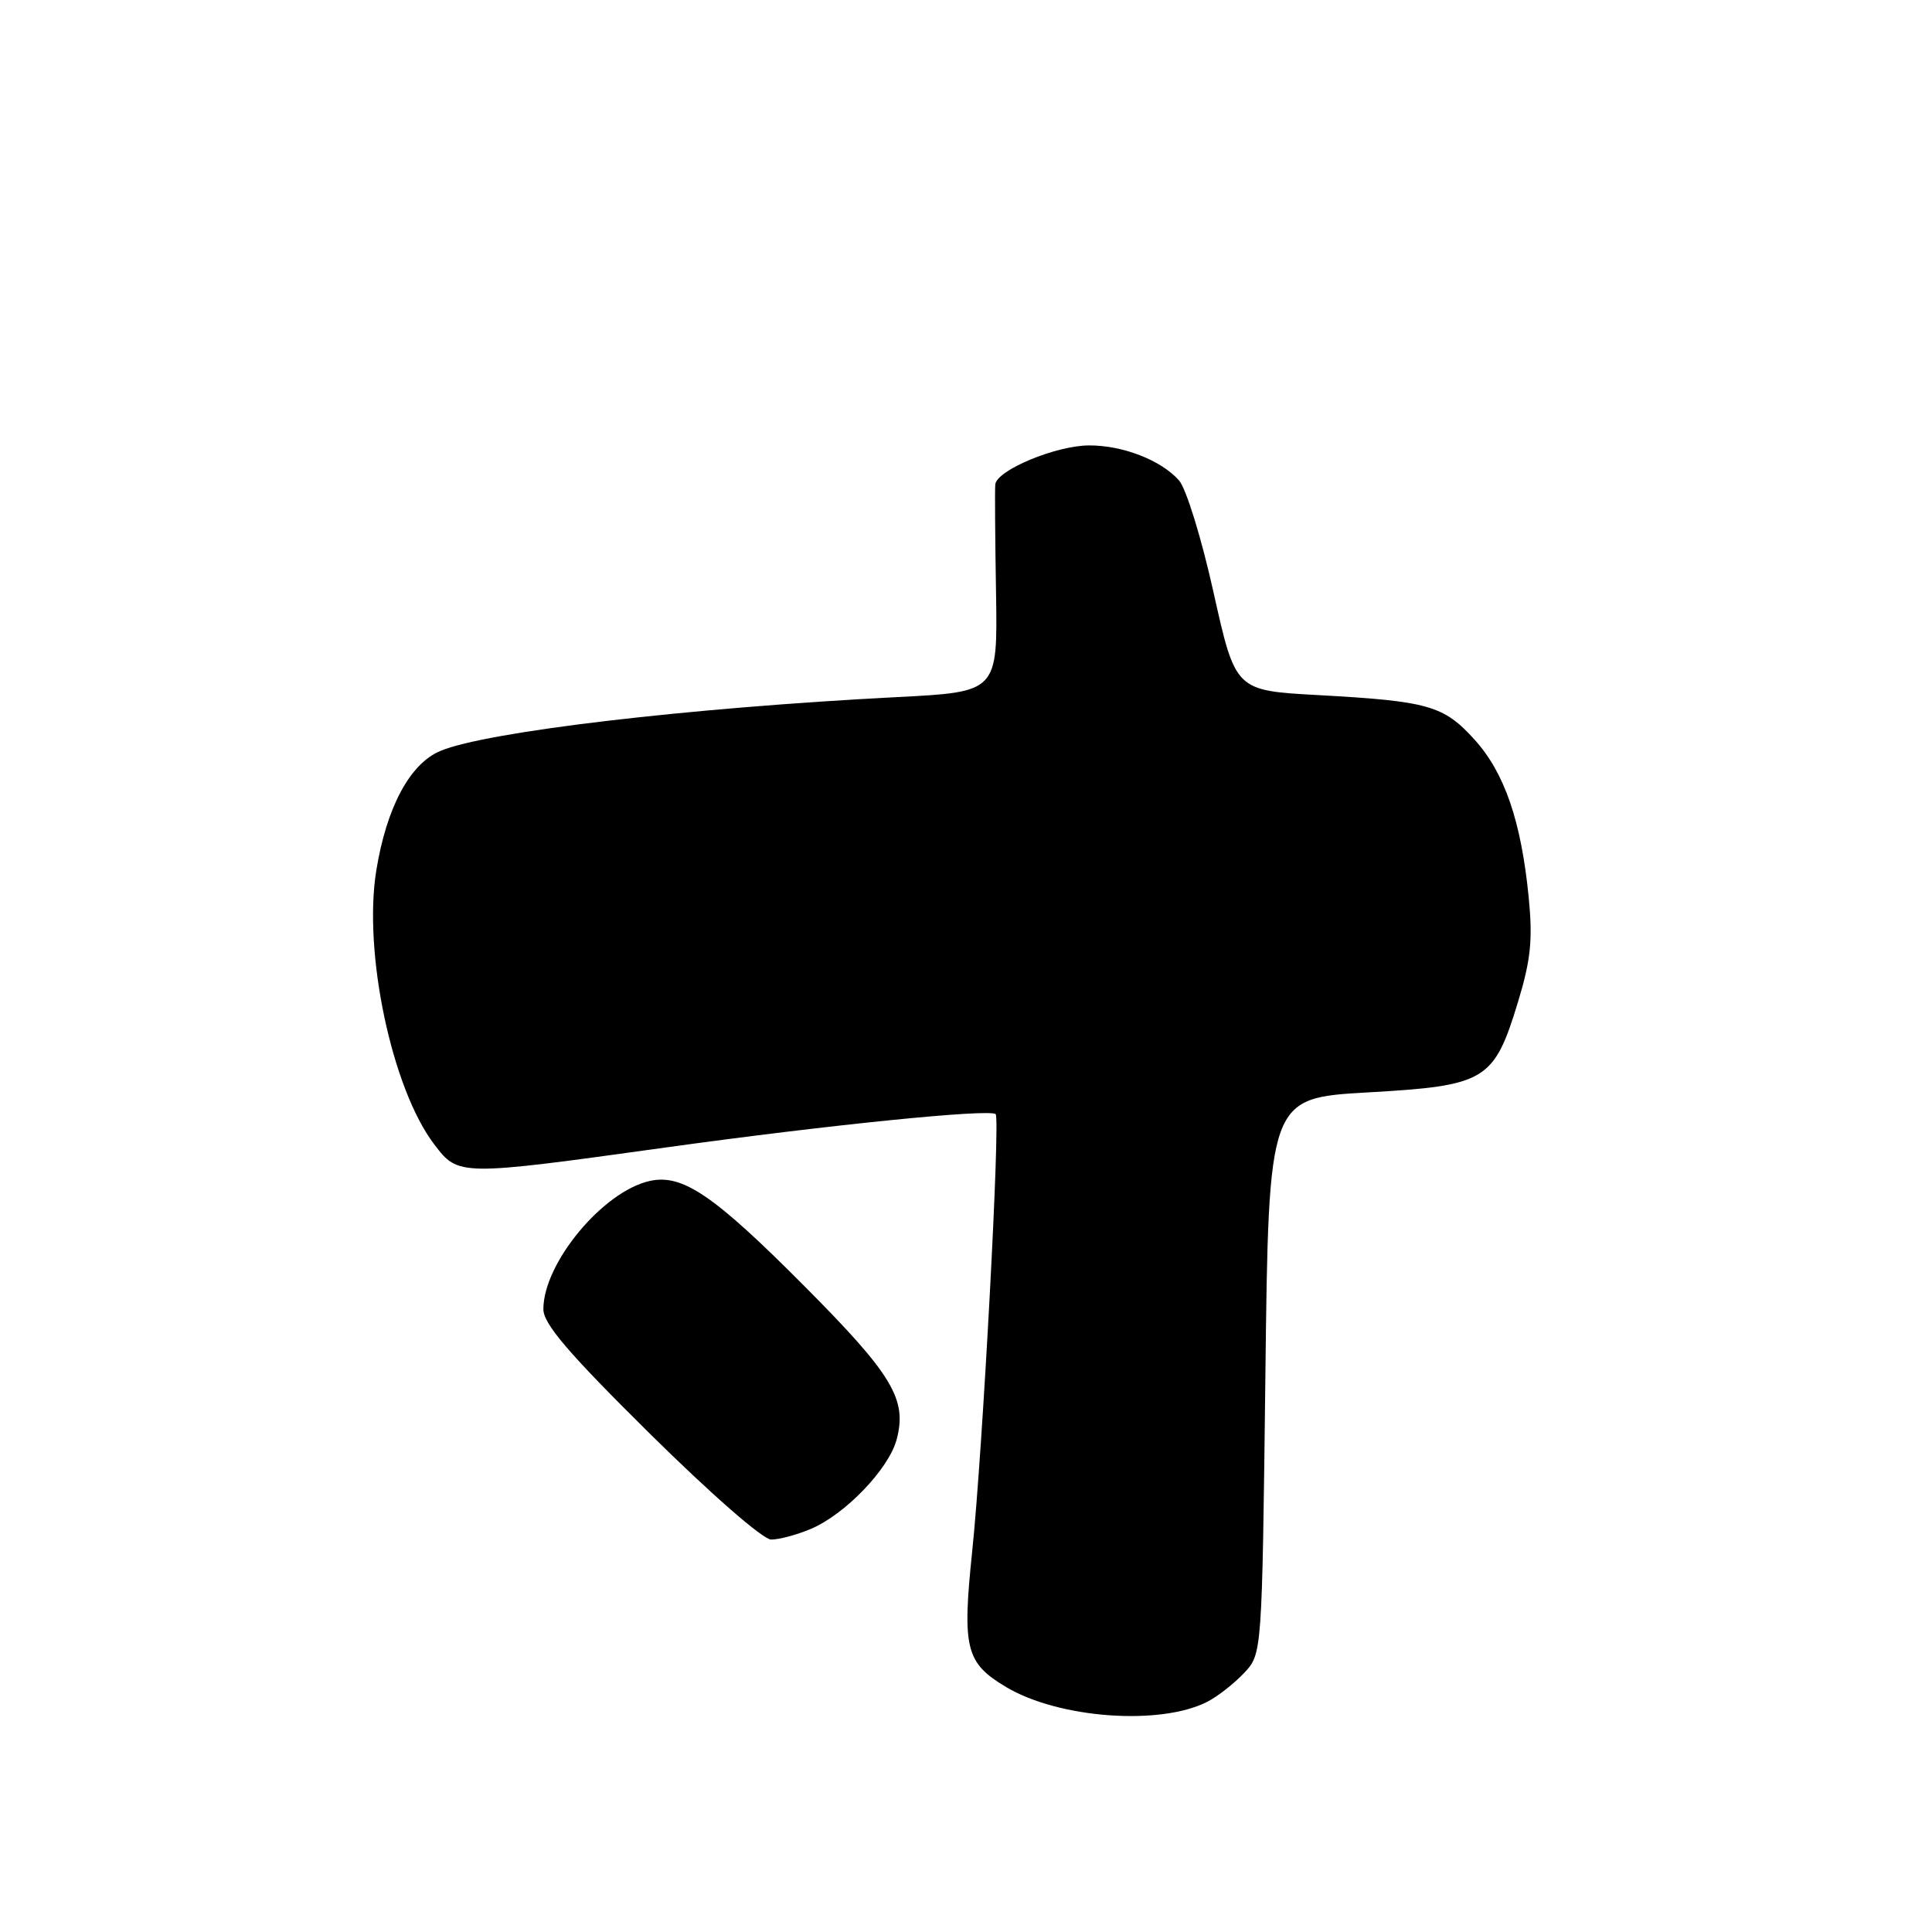 <?xml version="1.0" encoding="UTF-8" standalone="no"?>
<!DOCTYPE svg PUBLIC "-//W3C//DTD SVG 1.1//EN" "http://www.w3.org/Graphics/SVG/1.1/DTD/svg11.dtd" >
<svg xmlns="http://www.w3.org/2000/svg" xmlns:xlink="http://www.w3.org/1999/xlink" version="1.1" viewBox="0 0 256 256">
 <g >
 <path fill="currentColor"
d=" M 160.00 225.48 C 161.38 224.77 163.56 223.05 164.87 221.66 C 167.23 219.13 167.23 219.13 167.67 182.31 C 168.10 145.50 168.10 145.50 181.23 144.75 C 196.91 143.86 197.96 143.23 201.16 132.71 C 202.84 127.18 203.11 124.49 202.56 118.89 C 201.56 108.81 199.37 102.41 195.39 98.01 C 191.29 93.48 189.30 92.91 174.60 92.10 C 163.70 91.50 163.70 91.50 160.81 78.54 C 159.22 71.36 157.17 64.72 156.22 63.65 C 153.82 60.96 148.76 59.00 144.28 59.02 C 139.88 59.05 132.05 62.31 131.88 64.20 C 131.81 64.92 131.86 71.39 131.98 78.60 C 132.19 91.69 132.19 91.69 118.85 92.37 C 91.25 93.79 64.47 96.94 58.36 99.50 C 54.32 101.18 51.22 106.96 49.86 115.35 C 48.10 126.19 51.93 144.29 57.55 151.65 C 60.75 155.85 60.80 155.85 88.20 152.05 C 109.79 149.05 131.14 146.90 131.93 147.63 C 132.57 148.22 130.20 192.34 128.82 205.57 C 127.48 218.45 127.96 220.35 133.33 223.55 C 140.32 227.71 153.77 228.69 160.00 225.48 Z  M 107.39 202.61 C 111.95 200.71 117.77 194.66 118.81 190.74 C 120.23 185.42 118.27 182.16 106.57 170.40 C 94.57 158.34 90.43 155.53 86.11 156.48 C 79.91 157.84 72.00 167.37 72.00 173.47 C 72.00 175.42 75.31 179.29 86.15 190.01 C 94.26 198.02 101.11 204.00 102.18 204.00 C 103.22 204.00 105.56 203.38 107.39 202.61 Z "/>
</g>
</svg>